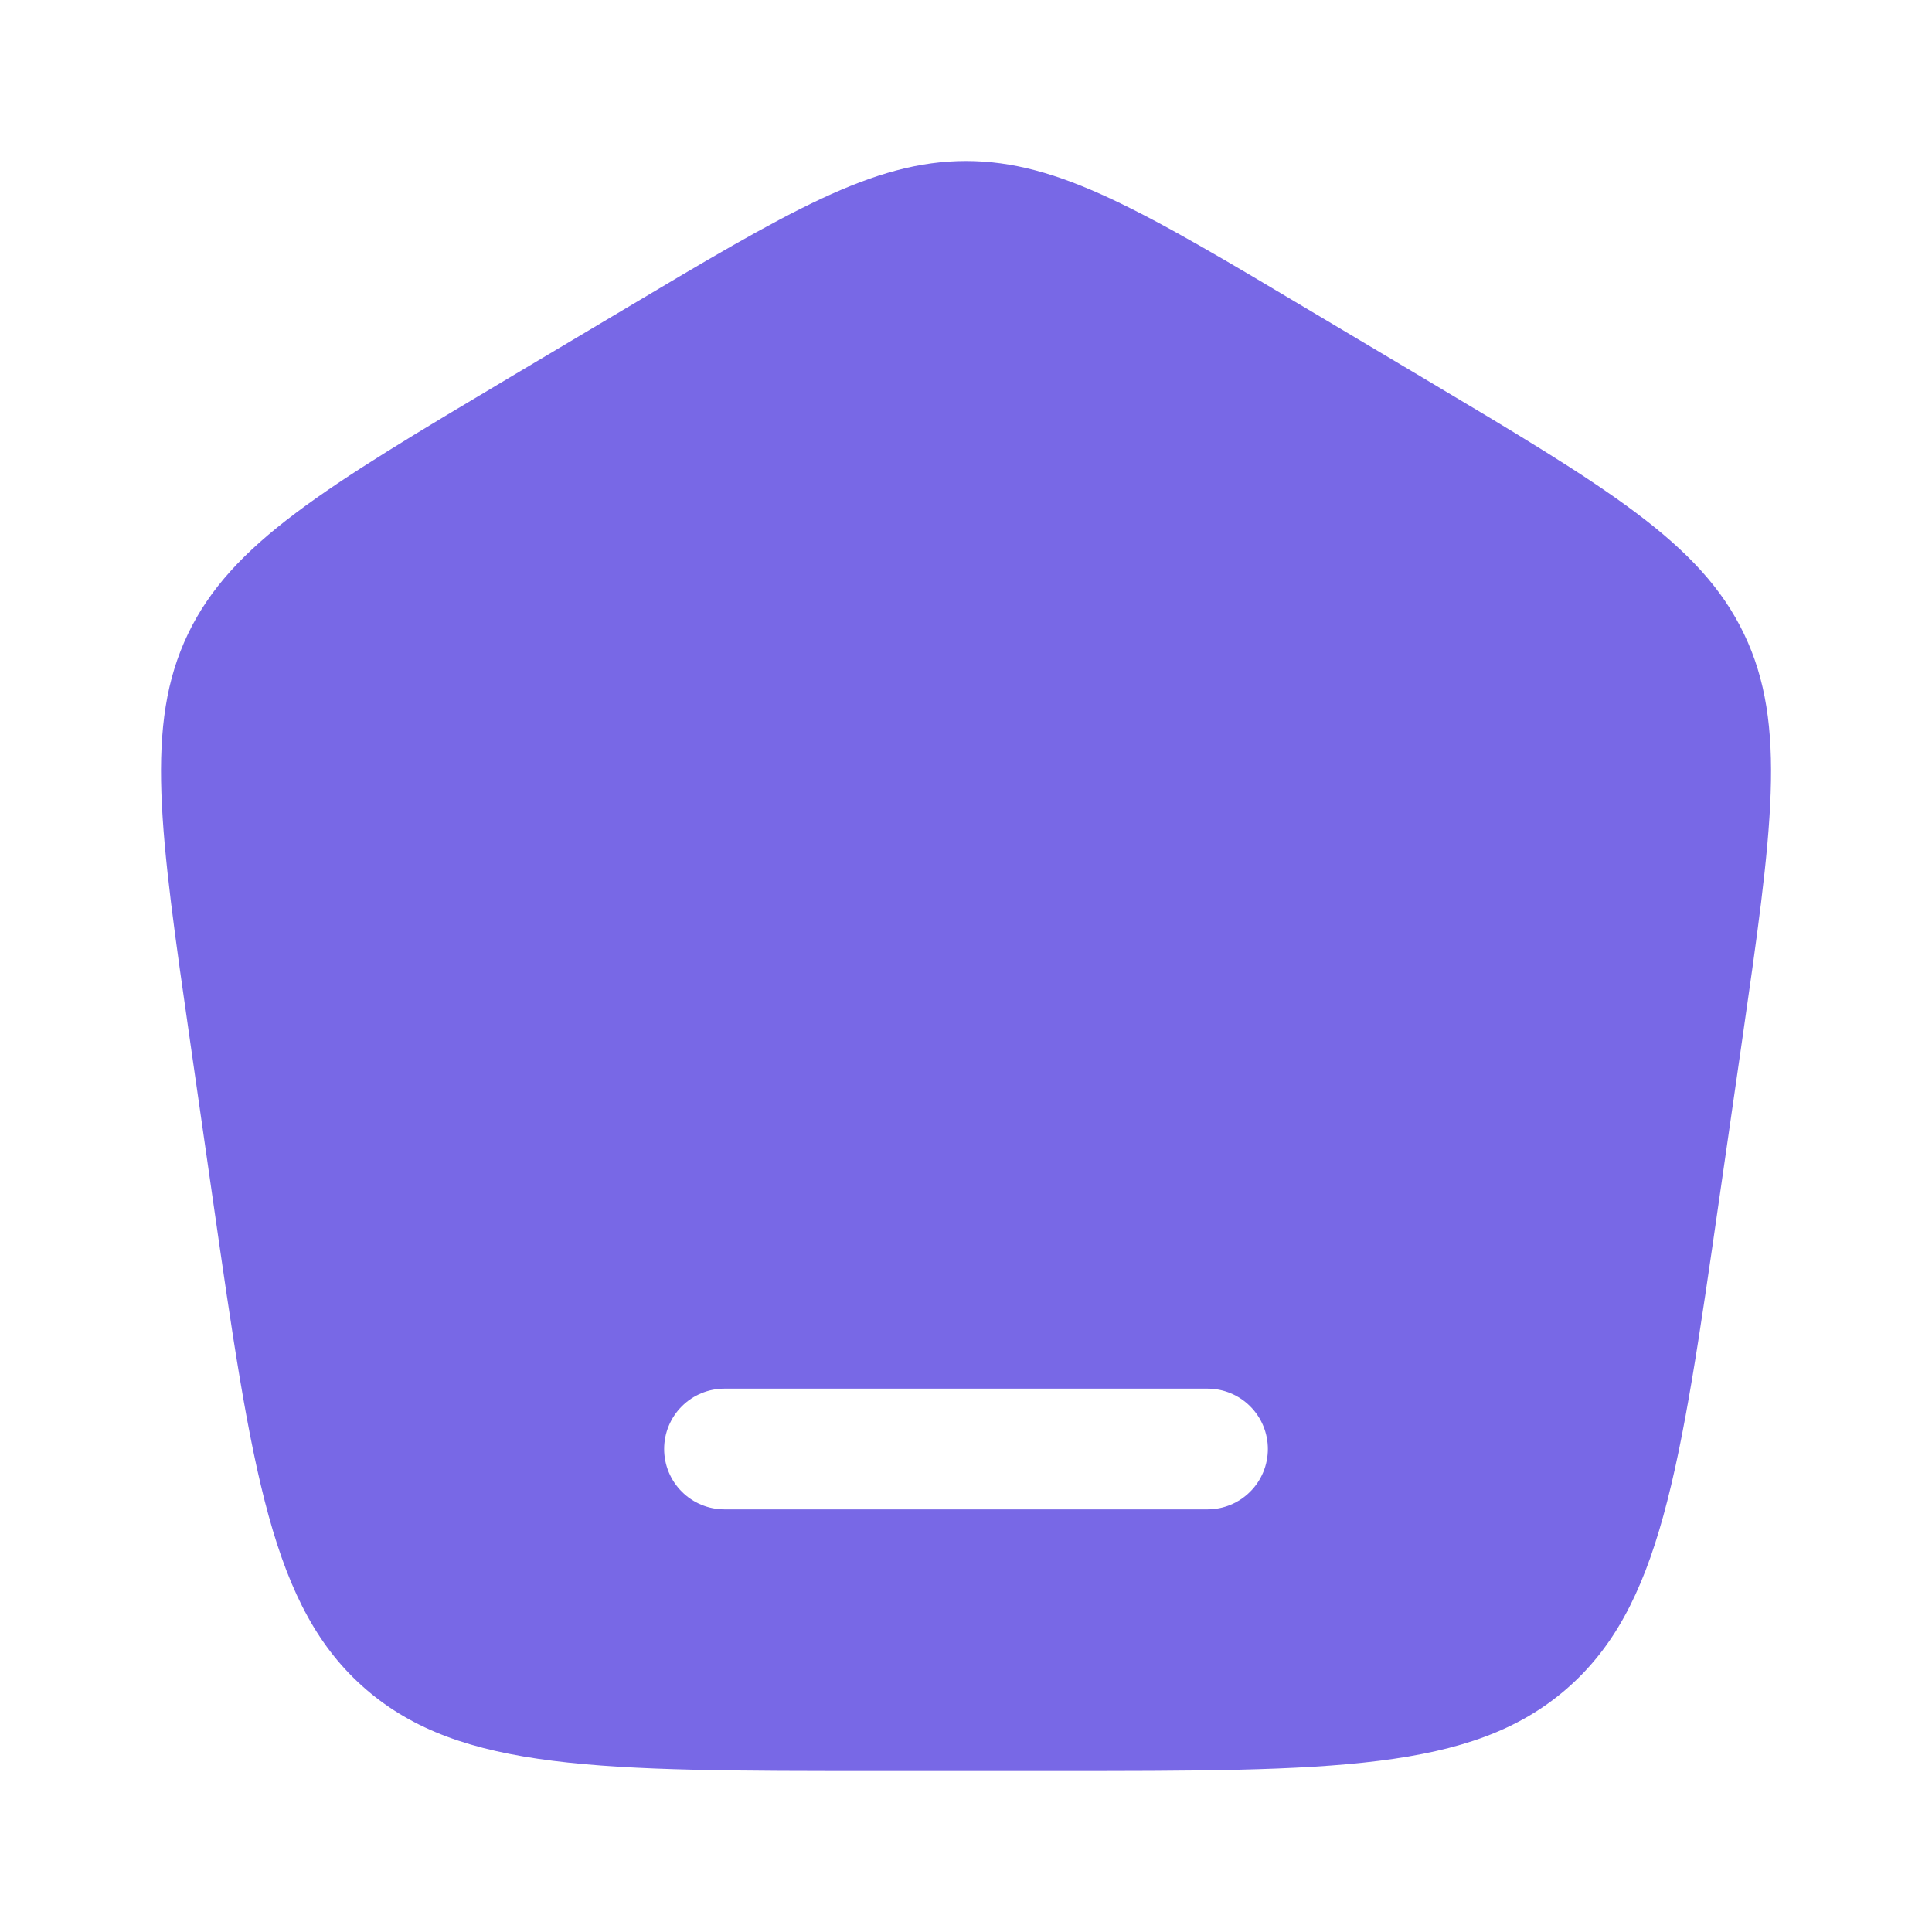 <svg width="45" height="45" viewBox="0 0 45 45" fill="none" xmlns="http://www.w3.org/2000/svg">
<path fill-rule="evenodd" clip-rule="evenodd" d="M4.378 14.766C3.366 16.879 3.722 19.352 4.434 24.296L4.956 27.928C5.869 34.281 6.326 37.455 8.529 39.352C10.732 41.25 13.963 41.25 20.426 41.25H24.574C31.037 41.25 34.267 41.25 36.471 39.352C38.674 37.455 39.131 34.281 40.044 27.928L40.568 24.296C41.28 19.352 41.636 16.879 40.622 14.766C39.609 12.652 37.451 11.366 33.137 8.797L30.54 7.251C26.625 4.916 24.664 3.75 22.5 3.75C20.336 3.75 18.377 4.916 14.46 7.251L11.863 8.797C7.551 11.366 5.393 12.652 4.378 14.766ZM15.469 33.75C15.469 33.377 15.617 33.019 15.881 32.756C16.144 32.492 16.502 32.344 16.875 32.344H28.125C28.498 32.344 28.856 32.492 29.119 32.756C29.383 33.019 29.531 33.377 29.531 33.75C29.531 34.123 29.383 34.481 29.119 34.744C28.856 35.008 28.498 35.156 28.125 35.156H16.875C16.502 35.156 16.144 35.008 15.881 34.744C15.617 34.481 15.469 34.123 15.469 33.75Z" fill="#7868E6"/>
</svg>
